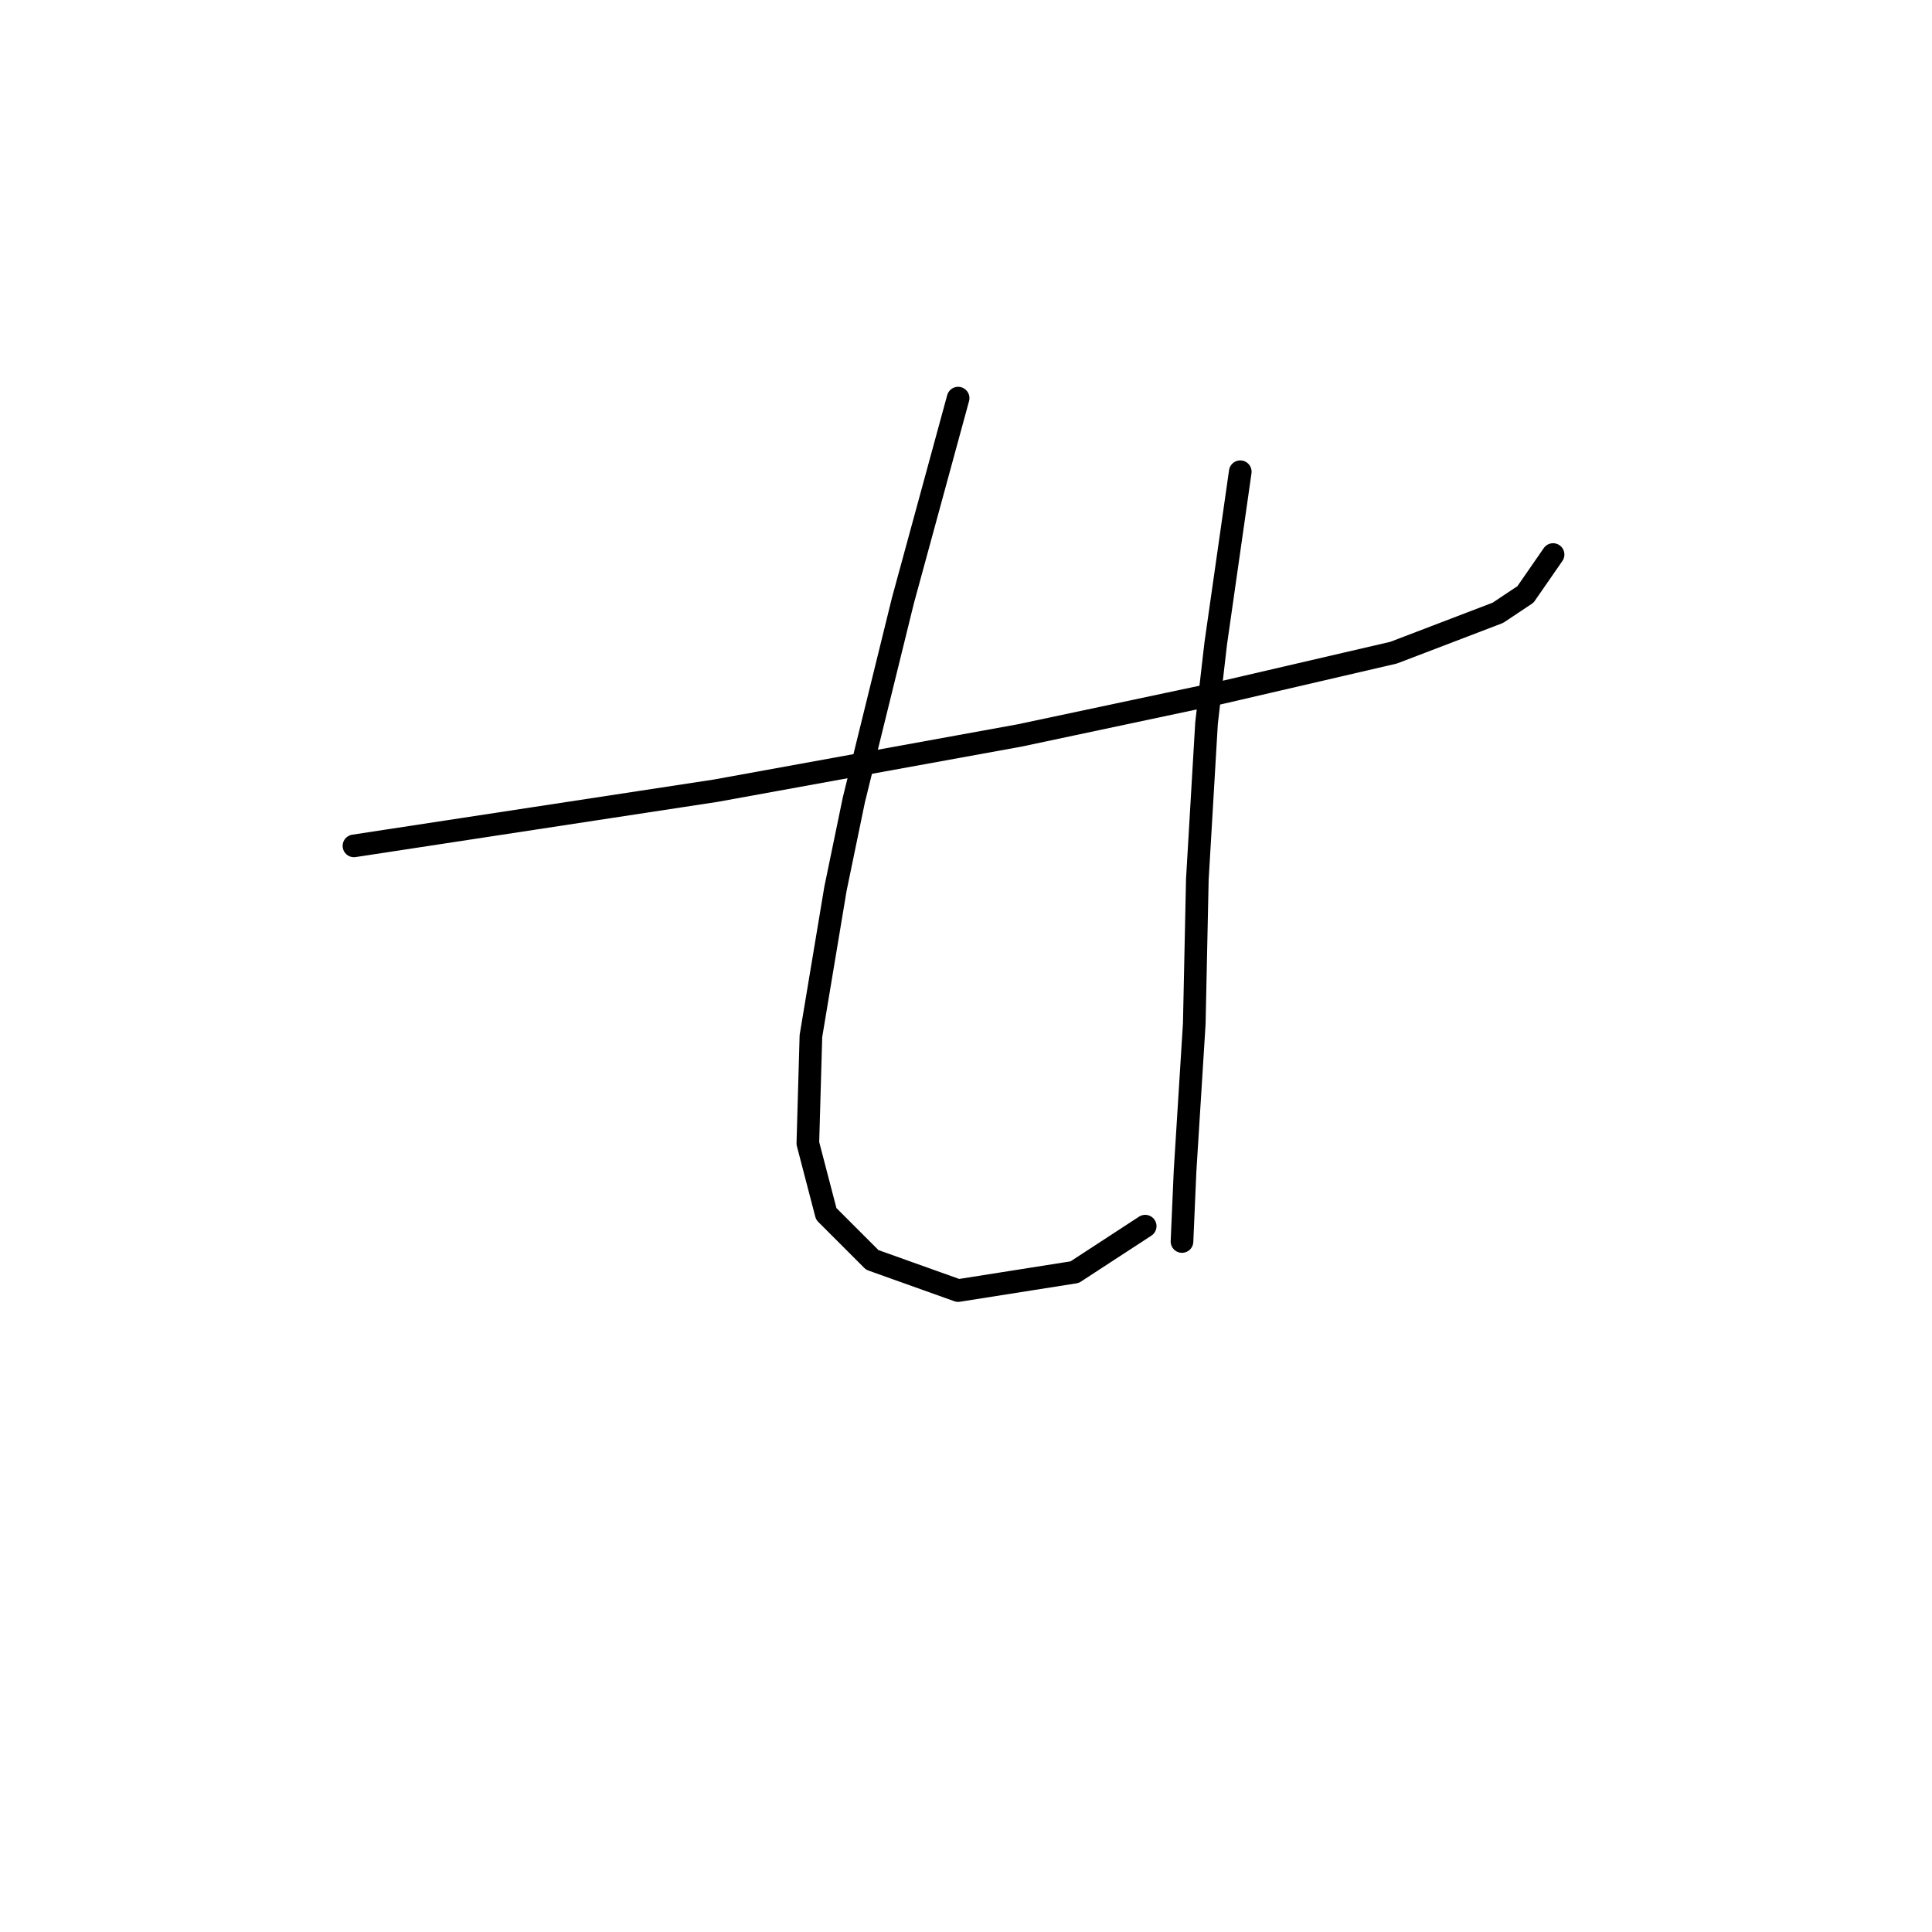 <?xml version="1.0" standalone="no"?>
    <svg width="256" height="256" xmlns="http://www.w3.org/2000/svg" version="1.1">
    <polyline stroke="black" stroke-width="3" stroke-linecap="round" fill="transparent" stroke-linejoin="round" points="46.902 112.084 70.878 108.426 94.853 104.769 135.084 97.455 161.904 91.765 184.66 86.483 198.477 81.2 202.134 78.762 205.791 73.479 205.791 73.479 " />
        <polyline stroke="black" stroke-width="3" stroke-linecap="round" fill="transparent" stroke-linejoin="round" points="126.956 52.754 123.299 66.164 119.642 79.574 113.14 105.988 110.702 117.773 107.451 137.278 107.044 151.501 109.483 160.848 115.578 166.943 126.956 171.007 142.398 168.569 151.745 162.473 151.745 162.473 " />
        <polyline stroke="black" stroke-width="3" stroke-linecap="round" fill="transparent" stroke-linejoin="round" points="164.342 62.507 162.717 73.885 161.091 85.264 159.872 95.829 158.653 116.554 158.247 135.653 157.027 155.158 156.621 164.505 156.621 164.505 " />
        </svg>
